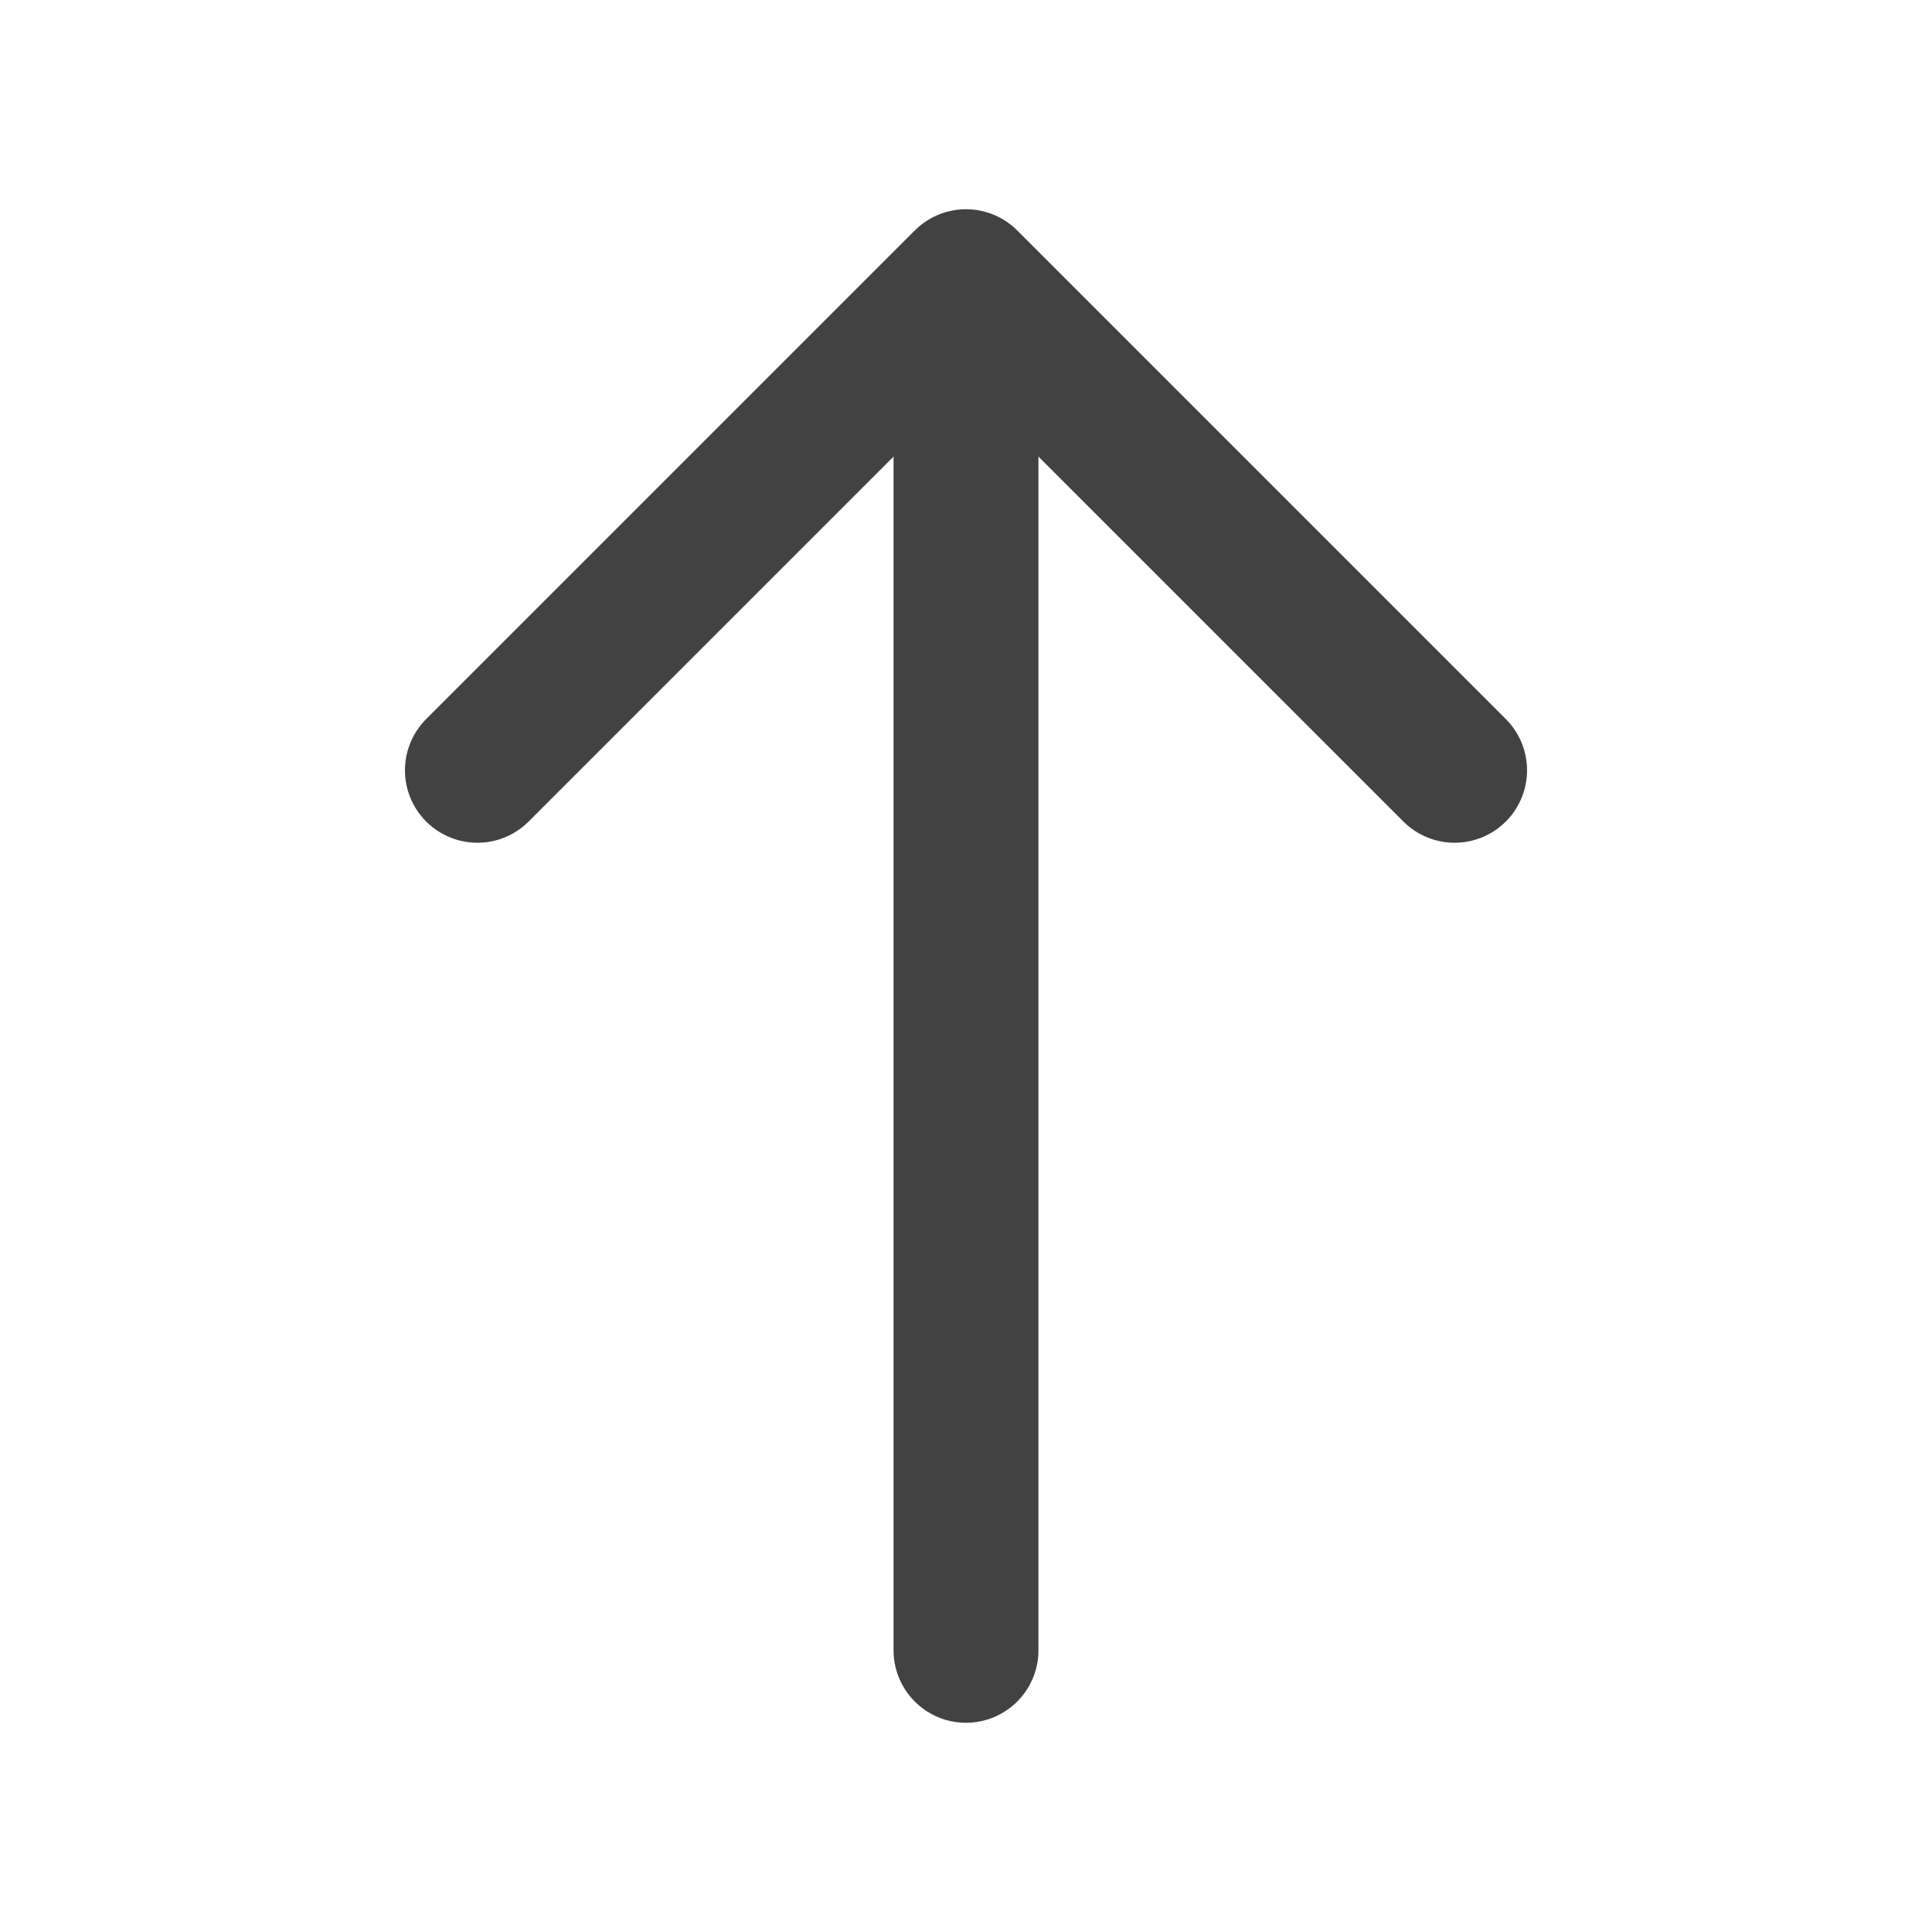 <svg width="20" height="20" viewBox="0 0 20 20" fill="none" xmlns="http://www.w3.org/2000/svg">
<path d="M15.058 7.974L10 2.916L4.942 7.974" stroke="#424242" stroke-width="1.5" stroke-miterlimit="10" stroke-linecap="round" stroke-linejoin="round"/>
<path d="M10 17.084L10 3.059" stroke="#424242" stroke-width="1.5" stroke-miterlimit="10" stroke-linecap="round" stroke-linejoin="round"/>
</svg>
